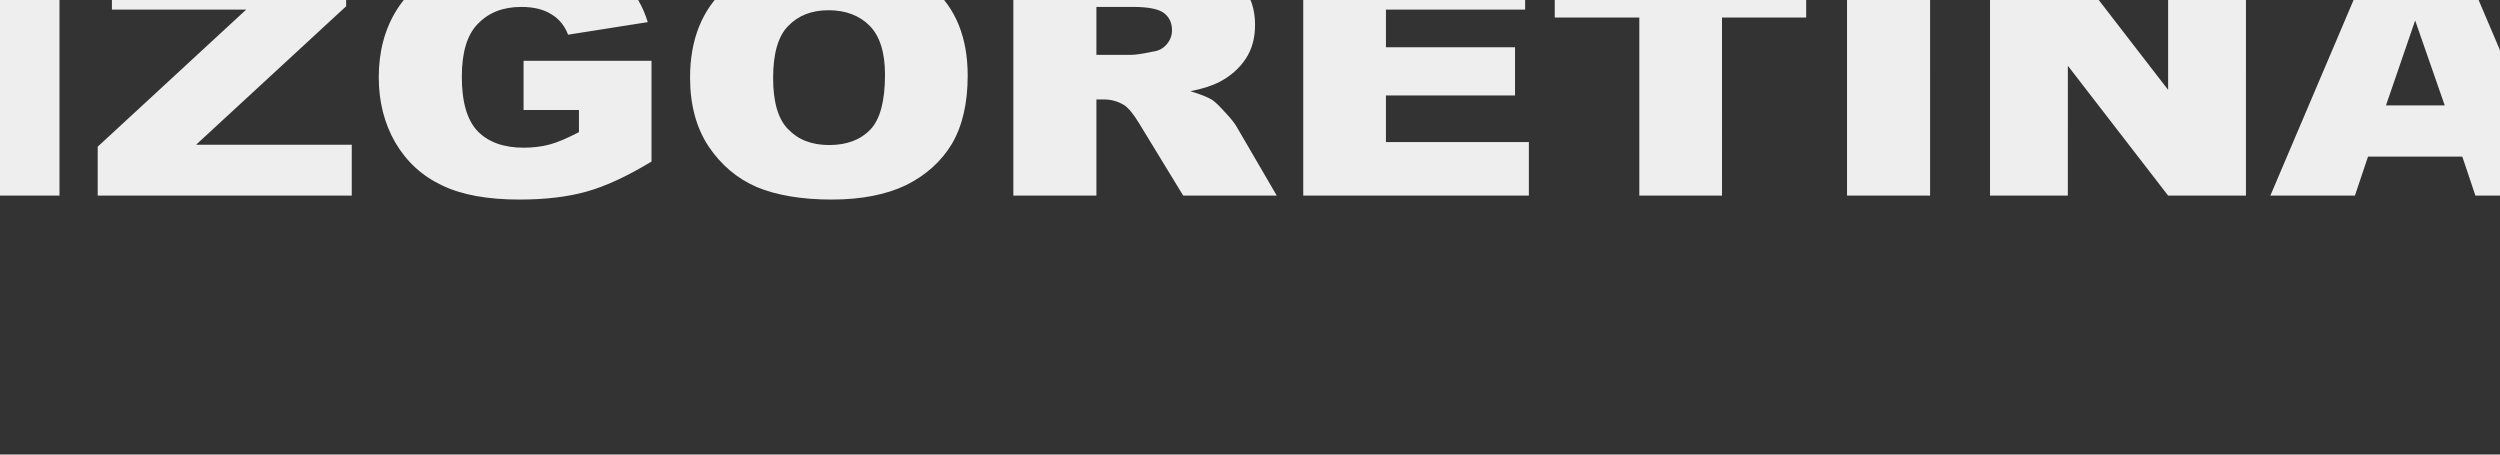 <svg xmlns="http://www.w3.org/2000/svg" viewBox="0 0 1100 200" fill="#eee" fill-rule="nonzero" stroke-linejoin="round" stroke-miterlimit="2" xmlns:v="https://vecta.io/nano"><rect x="0" y="0" width="1100" height="200" fill="#333333" stroke="none"/><path d="M-10.378-18.032H26.17V86.06h-36.548zm59.622 0h103.059v20.79L86.286 63.671h68.486V86.06H42.988V64.544l65.358-60.332H49.244v-22.243zm181.122 66.439V26.745h56.304v44.341c-10.866 6.542-20.25 10.903-28.646 13.229-8.232 2.326-18.109 3.489-29.469 3.489-13.994 0-25.353-2.035-34.079-6.251-8.89-4.216-15.64-10.467-20.579-18.899-4.774-8.287-7.244-17.882-7.244-28.64 0-11.34 2.634-21.225 7.902-29.657s13.17-14.683 23.378-19.045c7.902-3.344 18.768-5.088 32.268-5.088 13.006 0 22.719 1.018 29.14 3.053 6.421 2.181 11.853 5.379 16.134 9.74s7.408 9.886 9.549 16.719l-35.066 5.524c-1.482-3.925-3.951-6.978-7.408-9.013-3.457-2.181-7.902-3.198-13.17-3.198-8.067 0-14.323 2.471-19.097 7.414-4.774 4.798-7.079 12.648-7.079 23.261 0 11.194 2.305 19.19 7.079 24.133 4.774 4.798 11.524 7.124 20.085 7.124 4.116 0 7.902-.436 11.689-1.454 3.622-1.018 7.902-2.908 12.677-5.379v-9.74h-24.365zm73.261-14.247c0-17.009 5.433-30.239 16.134-39.688s25.682-14.247 44.779-14.247c19.591 0 34.737 4.652 45.273 13.956 10.701 9.304 15.969 22.243 15.969 39.107 0 12.066-2.305 22.098-6.914 29.948-4.61 7.705-11.36 13.811-20.085 18.172-8.725 4.216-19.756 6.397-32.761 6.397-13.335 0-24.365-1.89-33.091-5.524-8.725-3.78-15.64-9.74-21.073-17.736-5.433-8.141-8.232-18.318-8.232-30.384zm36.548.145c0 10.467 2.14 18.027 6.585 22.534 4.445 4.652 10.372 6.978 18.109 6.978s13.829-2.326 18.109-6.833 6.421-12.503 6.421-24.133c0-9.886-2.305-17.009-6.75-21.516s-10.536-6.833-18.109-6.833c-7.408 0-13.335 2.326-17.78 6.978-4.445 4.507-6.585 12.212-6.585 22.825zM445.871 86.06V-18.032h60.749c11.195 0 19.756.872 25.847 2.617 5.927 1.599 10.701 4.798 14.323 9.45s5.433 10.177 5.433 16.864c0 5.815-1.317 10.758-4.116 14.974s-6.585 7.56-11.524 10.177c-3.128 1.599-7.408 3.053-12.841 4.071 4.445 1.308 7.573 2.617 9.549 3.78 1.317.872 3.293 2.762 5.762 5.524 2.634 2.762 4.28 4.943 5.104 6.397l17.615 30.239h-41.158l-19.426-31.838c-2.469-4.071-4.61-6.687-6.585-7.996-2.634-1.599-5.597-2.471-8.89-2.471h-3.293V86.06h-36.548zm36.548-61.931h15.475c1.646 0 4.774-.436 9.549-1.454 2.469-.291 4.445-1.454 5.927-3.198s2.305-3.78 2.305-6.106c0-3.344-1.152-5.815-3.622-7.705-2.469-1.745-6.914-2.617-13.5-2.617h-16.134v21.08zm91.011-42.161h97.626V4.211h-61.243v16.573h56.798V42.01h-56.798v20.498h62.889V86.06H573.43V-18.032zm110.661 0h110.632V7.701h-37.042V86.06h-36.383V7.701h-37.206v-25.732zm128.603 0h36.548V86.06h-36.548zm62.915 0h33.914l44.45 57.57v-57.57h34.243V86.06h-34.243l-44.121-57.134V86.06h-34.243V-18.032zm207.803 86.937h-41.487l-5.762 17.155h-37.206l44.286-104.091h39.676l44.286 104.091h-38.03l-5.762-17.155zm-7.738-22.534l-13.006-37.362-12.841 37.362h25.847z"/></svg>